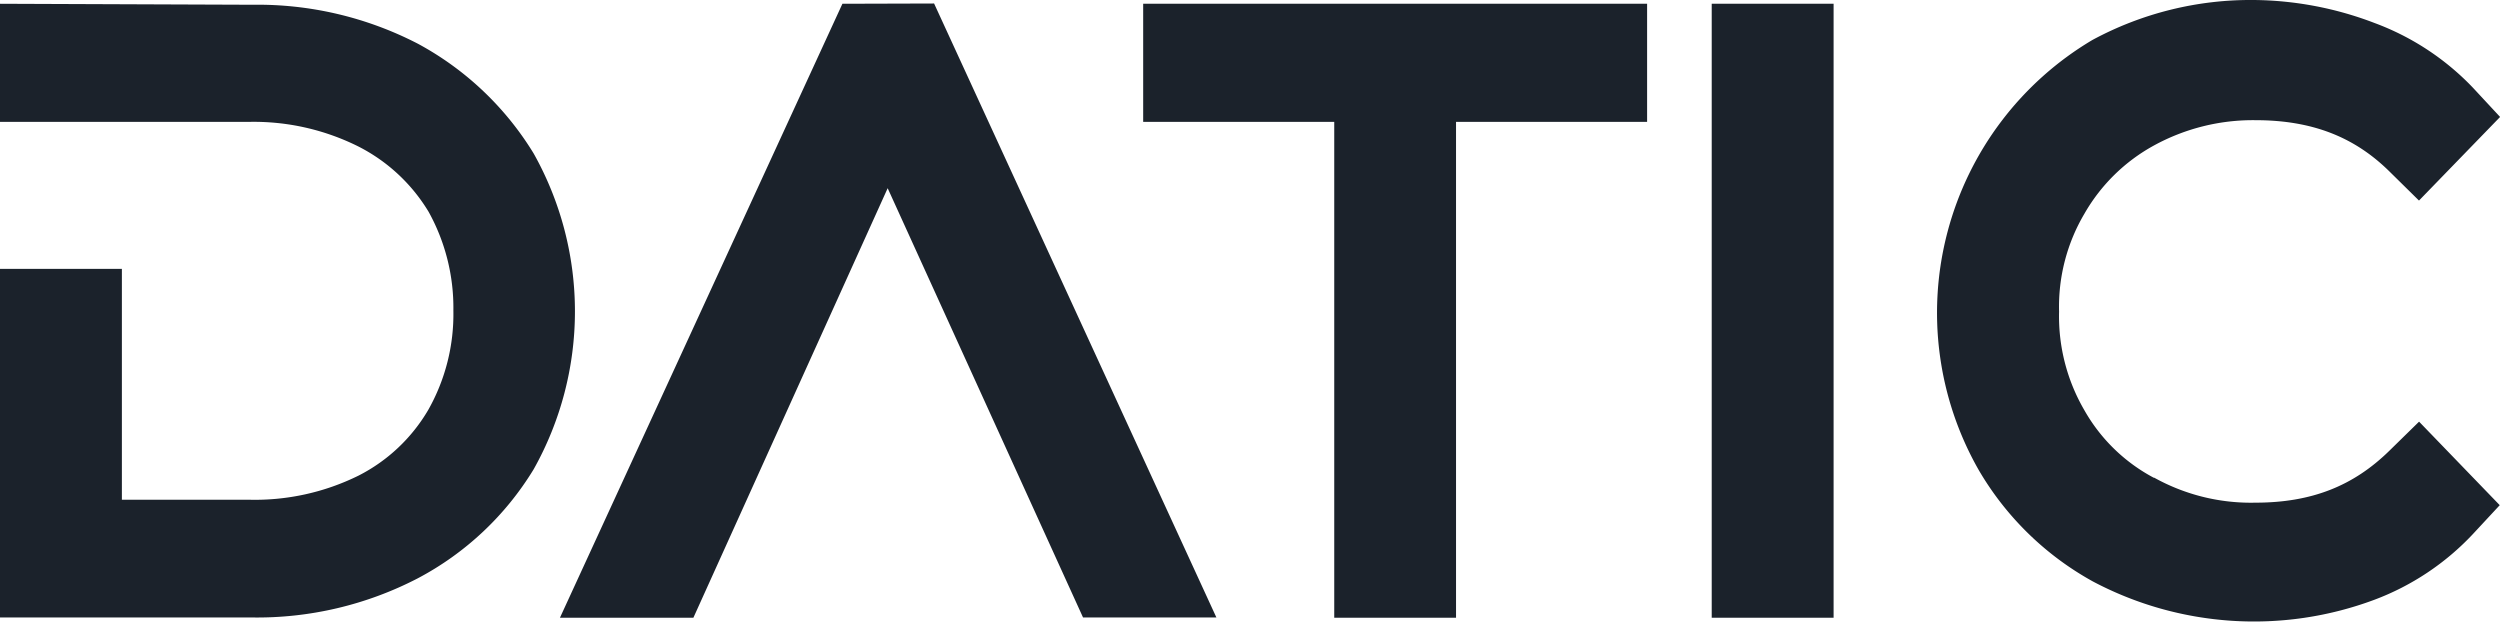 <svg id="Layer_1" data-name="Layer 1" xmlns="http://www.w3.org/2000/svg" viewBox="0 0 278.96 69.35"><defs><style>.cls-1{fill:#1b222b;}</style></defs><path class="cls-1" d="M416.69,337a37.15,37.15,0,0,0-18,4.46h0l0,0A35.4,35.4,0,0,0,386,389.44a33.46,33.46,0,0,0,12.74,12.44,38.41,38.41,0,0,0,31.4,2.05,29.06,29.06,0,0,0,11-7.33l3-3.23-9-9.32-3.34,3.27c-4,3.91-8.66,5.77-14.93,5.77a22.22,22.22,0,0,1-11.27-2.78l-.06,0a19.27,19.27,0,0,1-7.75-7.54l0,0v0a20.8,20.8,0,0,1-2.82-11,20.38,20.38,0,0,1,2.82-10.91v0l0,0a20,20,0,0,1,7.79-7.64,23,23,0,0,1,11.29-2.81c6.36,0,11.05,1.88,14.93,5.69l3.33,3.28,9.05-9.33-3-3.23a29.16,29.16,0,0,0-11-7.25h0A38.56,38.56,0,0,0,416.69,337Zm-251.48.42V350.6h27.73a26.13,26.13,0,0,1,12.31,2.77,19.43,19.43,0,0,1,7.79,7.27,22.1,22.1,0,0,1,2.76,11A21.72,21.72,0,0,1,213,382.73a19,19,0,0,1-7.78,7.34,26.11,26.11,0,0,1-12.31,2.69H178.81V367h-13.6v38.9h28.08a38.93,38.93,0,0,0,18.52-4.36,33.35,33.35,0,0,0,12.95-12.18v0l0,0a36,36,0,0,0,0-35.23l0,0v0a34.1,34.1,0,0,0-12.9-12.24l0,0h0a38.93,38.93,0,0,0-18.52-4.36Zm94,0-31.52,68.51h14.89L264.26,358l21.8,47.9h14.88l-31.5-68.51Zm33.56,0V350.6h21.32v55.33h13.59V350.6H349V337.42Zm63.44,0v68.51h13.6V337.42Zm33.6,18.6,0,0,0,0Zm0,31.34,0,0,0,0Zm11.31,11h0l0,0Zm0,0" transform="translate(-165.21 -337)"/></svg>